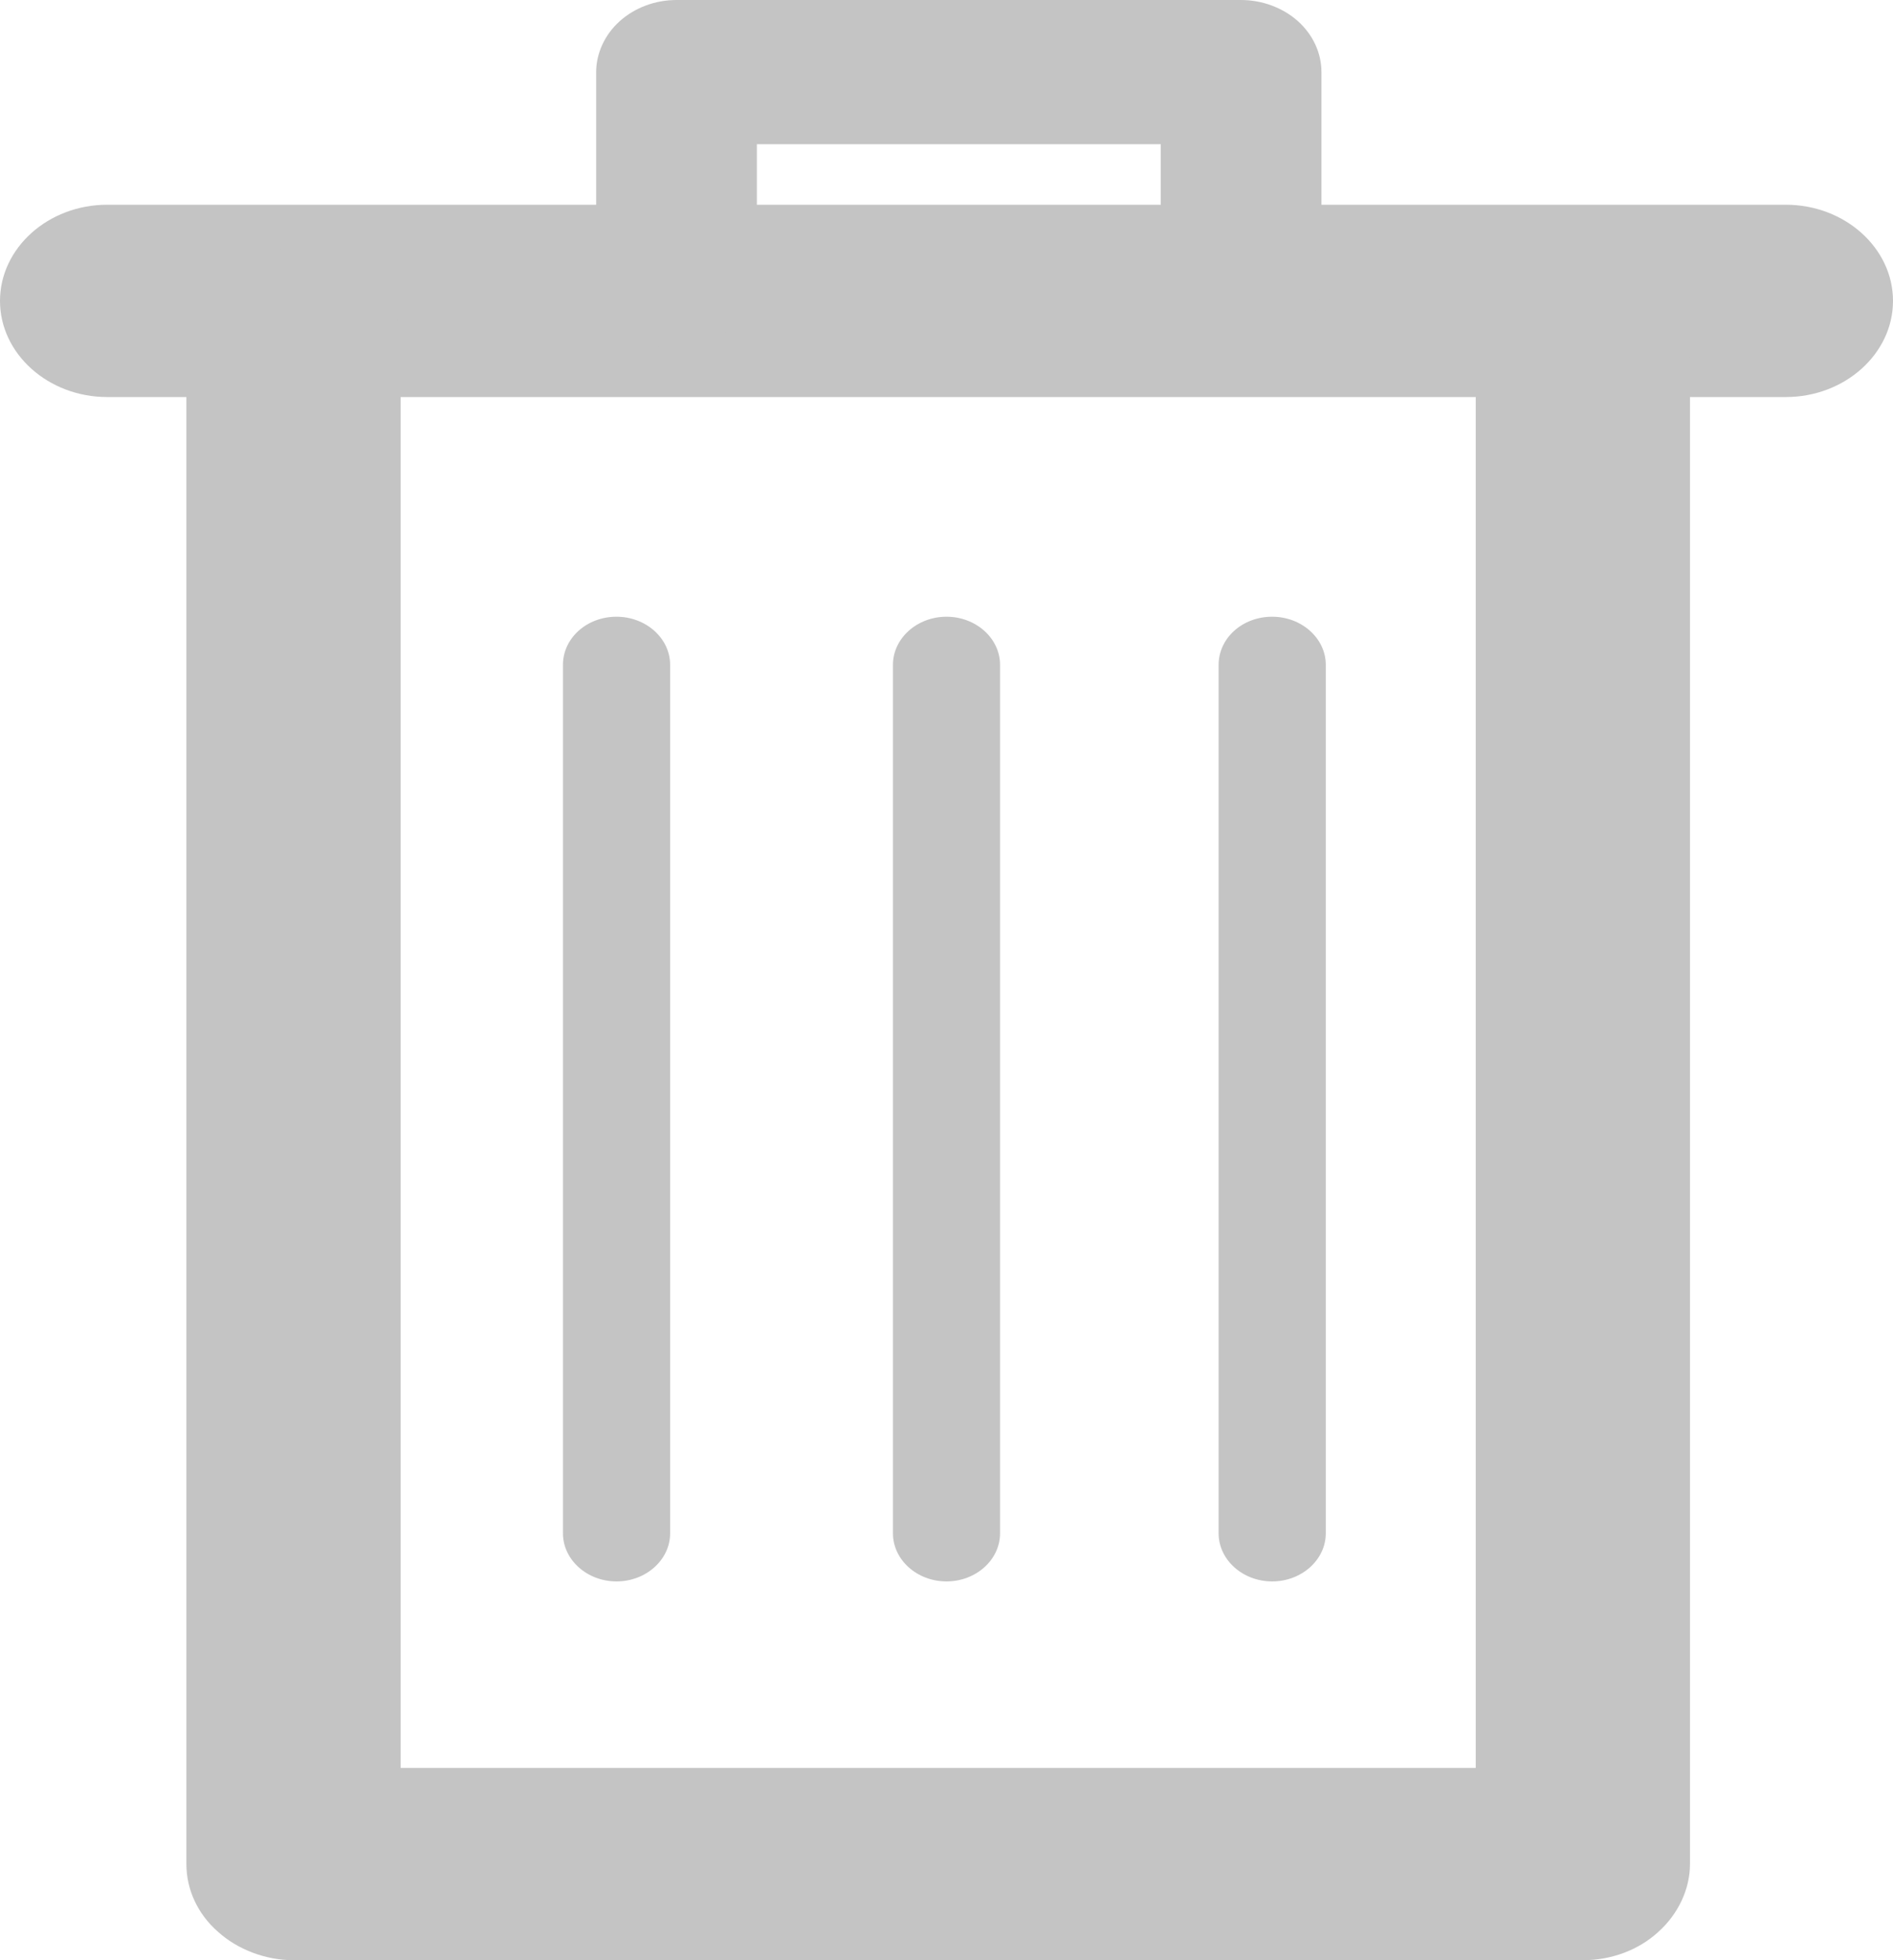 <svg width="28" height="29" viewBox="0 0 28 29" fill="none" xmlns="http://www.w3.org/2000/svg">
<path d="M8.327 9.835V22.685C8.327 23.076 8.684 23.396 9.119 23.396C9.555 23.396 9.912 23.076 9.912 22.685V9.835C9.912 9.444 9.555 9.124 9.119 9.124C8.676 9.124 8.327 9.444 8.327 9.835Z" fill="#C4C4C4"/>
<path d="M13.208 9.835V22.685C13.208 23.076 13.564 23.396 14 23.396C14.436 23.396 14.792 23.076 14.792 22.685V9.835C14.792 9.444 14.436 9.124 14 9.124C13.564 9.124 13.208 9.444 13.208 9.835Z" fill="#C4C4C4"/>
<path d="M18.025 9.835V22.685C18.025 23.076 18.381 23.396 18.817 23.396C19.253 23.396 19.61 23.076 19.61 22.685V9.835C19.61 9.444 19.253 9.124 18.817 9.124C18.373 9.124 18.025 9.444 18.025 9.835Z" fill="#C4C4C4"/>
<path d="M1.585 5.874H26.415C27.287 5.874 28 5.234 28 4.452C28 3.669 27.287 3.029 26.415 3.029H1.585C0.713 3.029 0 3.669 0 4.452C0 5.234 0.713 5.874 1.585 5.874Z" fill="#C4C4C4"/>
<path d="M2.757 5.099V27.578C2.757 27.955 2.924 28.317 3.225 28.58C3.518 28.844 3.93 29 4.342 29H23.413C23.832 29 24.236 28.851 24.53 28.58C24.823 28.317 24.997 27.948 24.997 27.578V5.333C24.997 4.551 24.284 3.911 23.413 3.911C22.541 3.911 21.828 4.551 21.828 5.333V26.155H5.926V5.099C5.926 4.317 5.213 3.677 4.342 3.677C3.47 3.677 2.757 4.309 2.757 5.099Z" fill="#C4C4C4"/>
<path d="M11.195 4.082V2.133H17.169V4.181C17.169 4.772 17.7 5.248 18.358 5.248C19.015 5.248 19.546 4.772 19.546 4.181V1.067C19.546 0.782 19.419 0.512 19.198 0.313C18.976 0.114 18.667 0 18.358 0H10.007C9.69 0 9.389 0.114 9.167 0.313C8.945 0.512 8.818 0.789 8.818 1.067V4.082C8.818 4.672 9.349 5.149 10.007 5.149C10.664 5.149 11.195 4.672 11.195 4.082Z" fill="#C4C4C4"/>
</svg>

